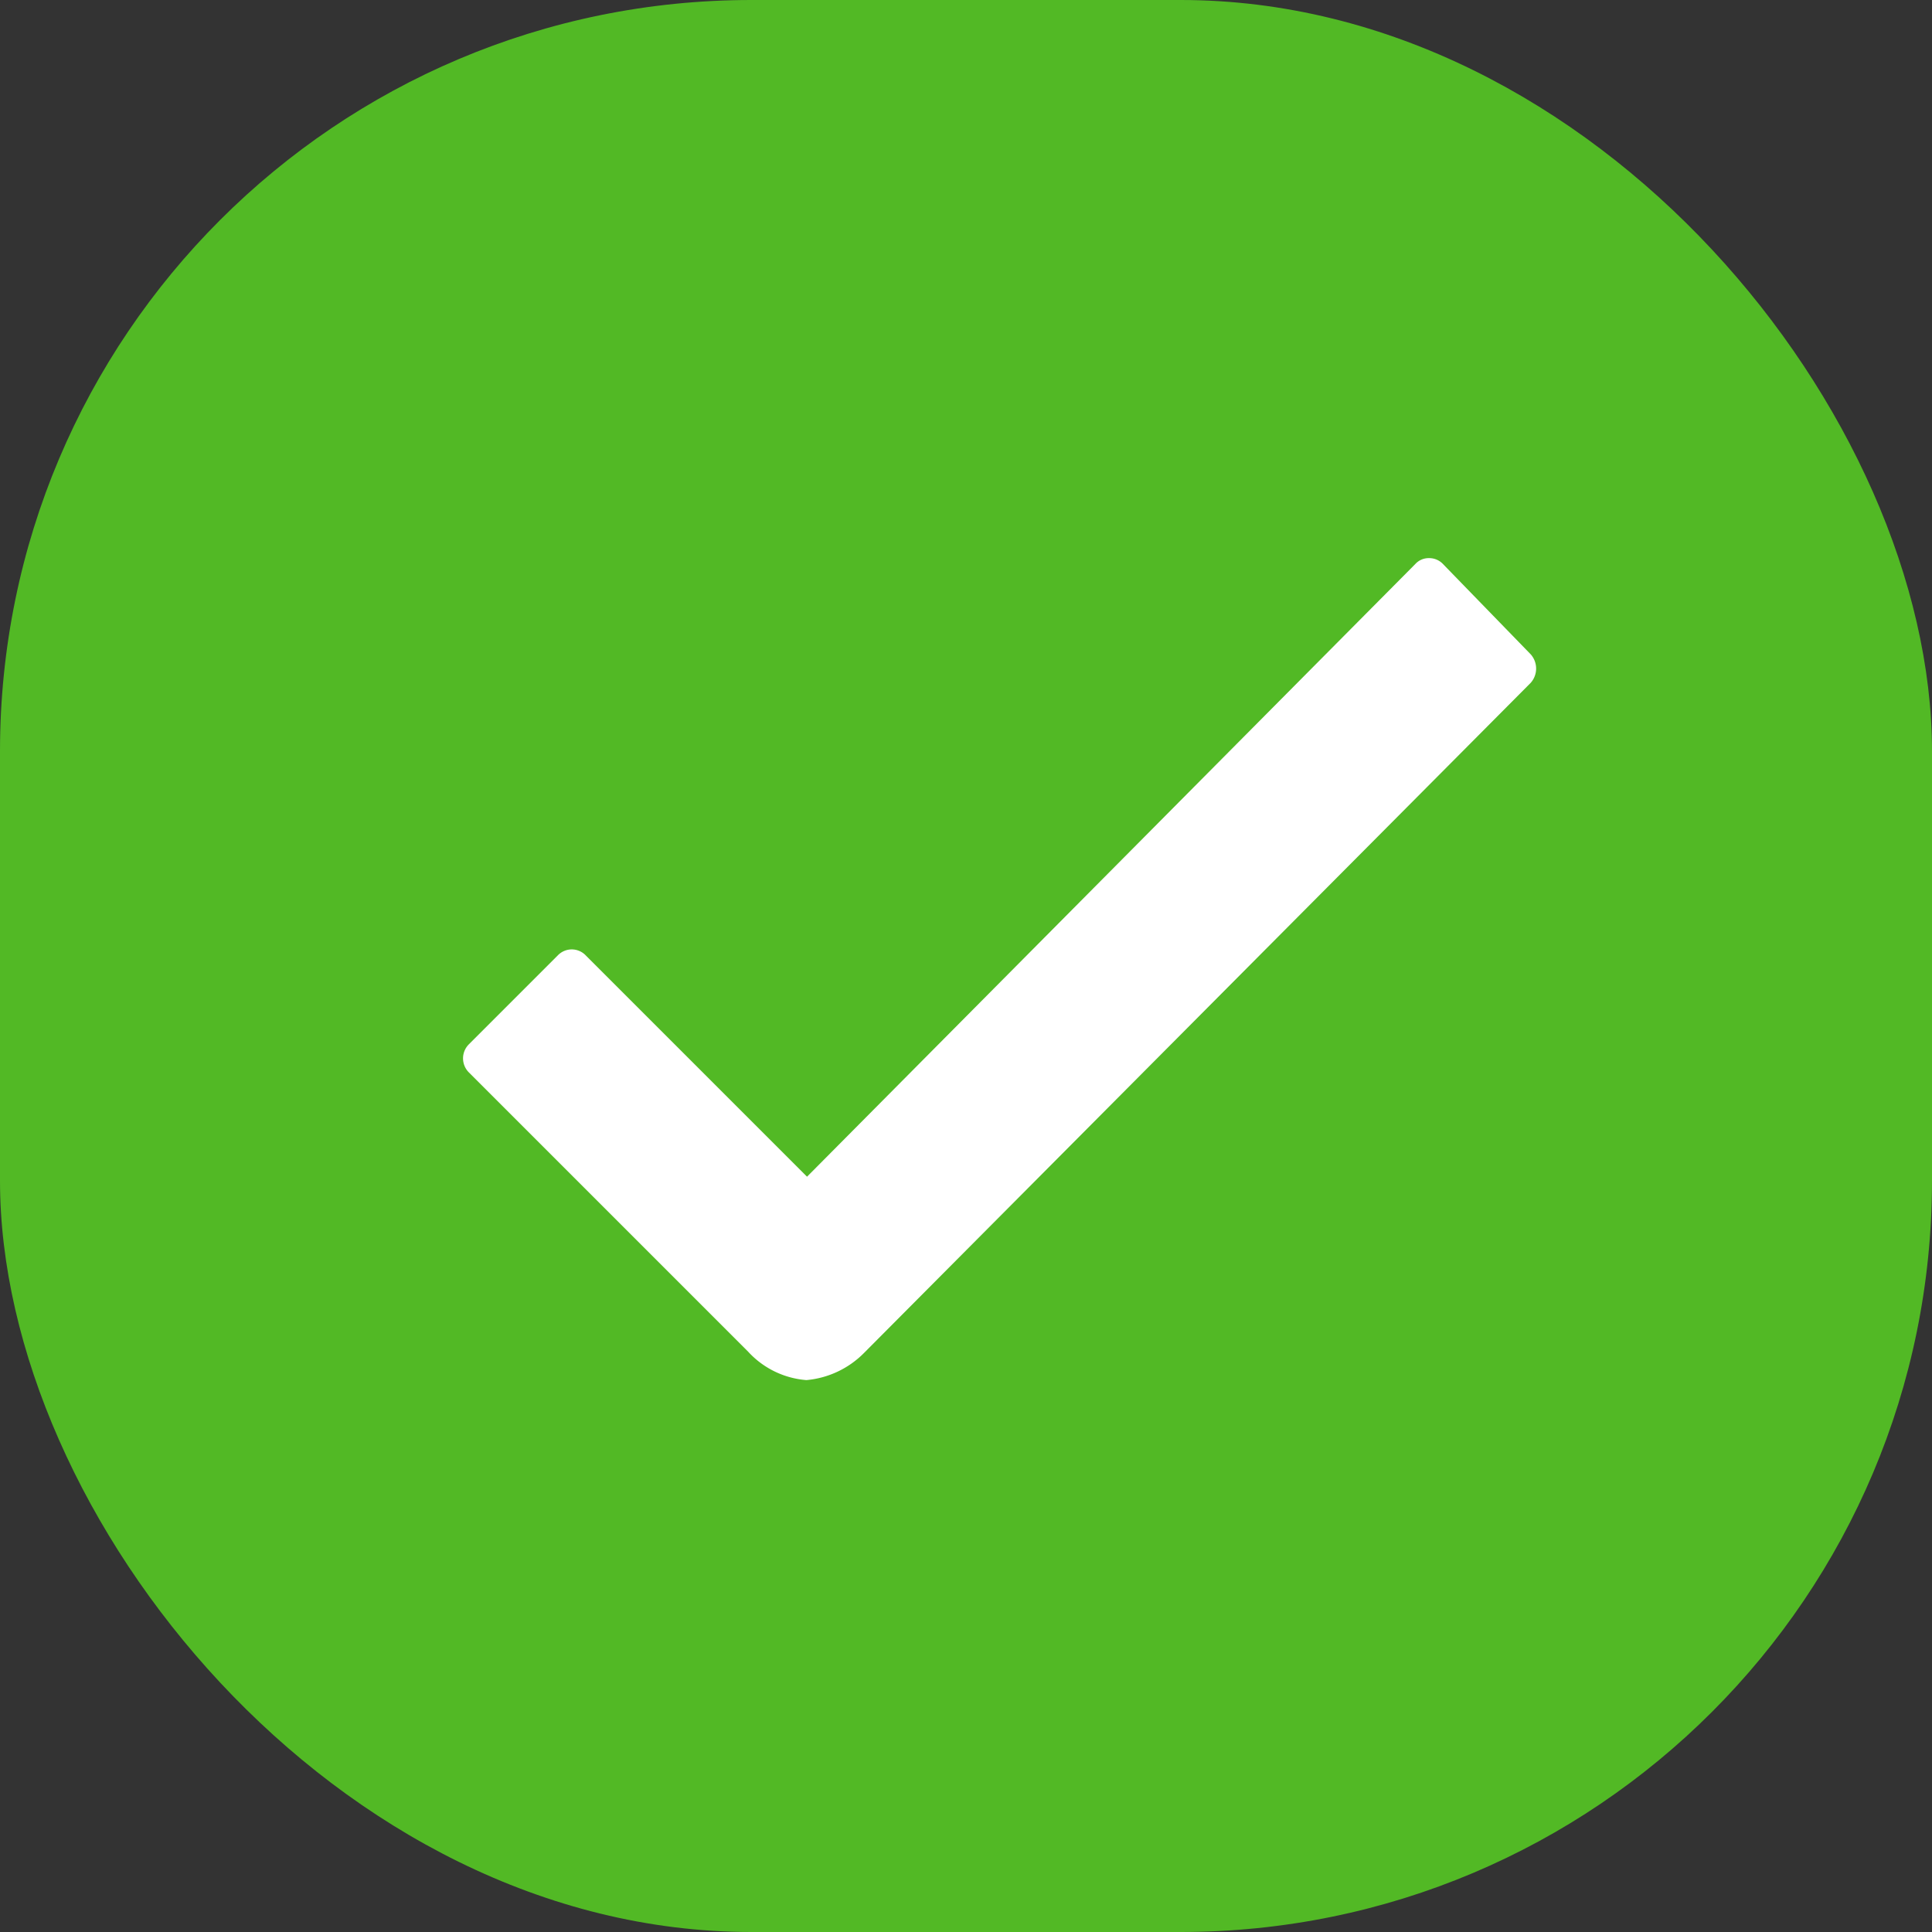 <svg xmlns="http://www.w3.org/2000/svg" width="18" height="18" viewBox="0 0 18 18">
  <rect x="0" y="0" width="18" height="18" fill="#333333" stroke="none"/>
  <rect id="Rectangle_3377" data-name="Rectangle 3377" width="18" height="18" rx="7" fill="#52b925"/>
  <path id="Icon_ionic-ios-checkmark" data-name="Icon ionic-ios-checkmark" d="M20.382,13.1l-.817-.841a.176.176,0,0,0-.13-.056h0a.169.169,0,0,0-.13.056l-5.666,5.707-2.062-2.062a.18.18,0,0,0-.26,0l-.827.827a.185.185,0,0,0,0,.265l2.6,2.6a.822.822,0,0,0,.543.265.862.862,0,0,0,.539-.255h0l6.209-6.241A.2.2,0,0,0,20.382,13.1Z" transform="translate(-6.12 -7.003)" fill="#fff"/>
</svg>
